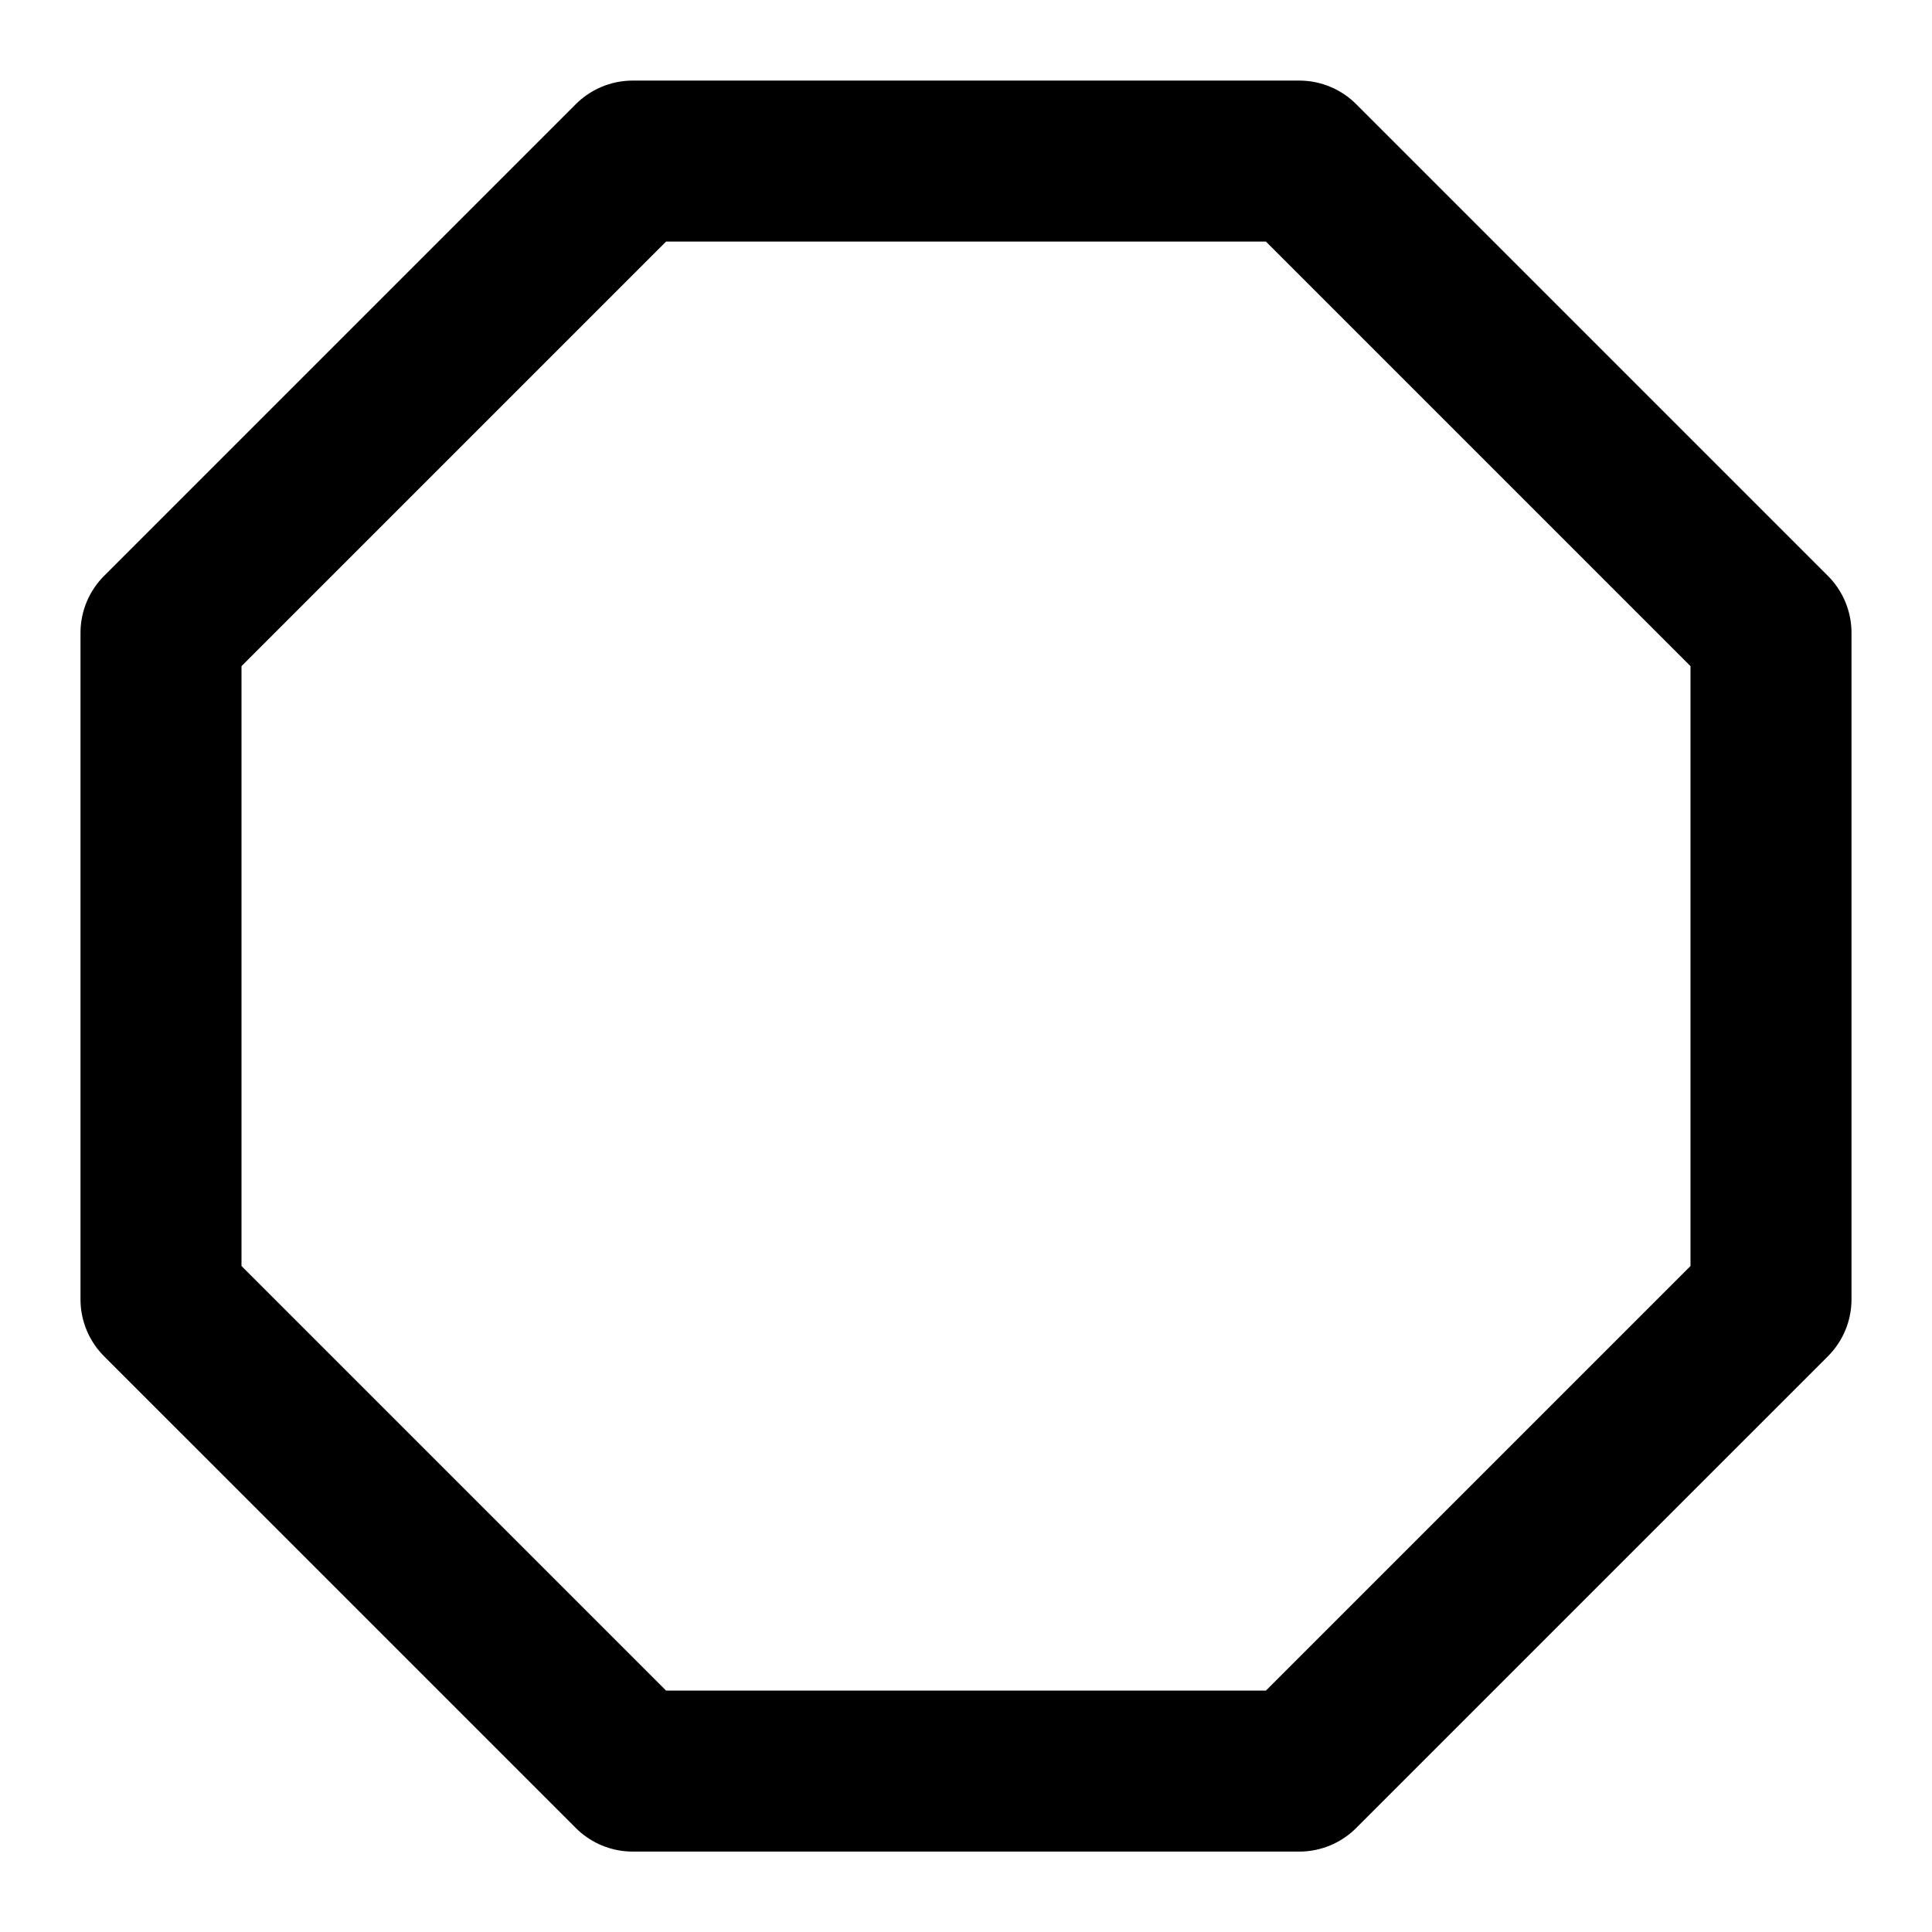 <svg width="24" height="24" viewBox="0 0 24 24" fill="none" xmlns="http://www.w3.org/2000/svg">
<path d="M7.86 2.001H16.14L22 7.861V16.141L16.14 22.001H7.86L2 16.141V7.861L7.86 2.001Z" stroke="currentColor" stroke-width="2" stroke-linecap="round" stroke-linejoin="round"/>
</svg>
